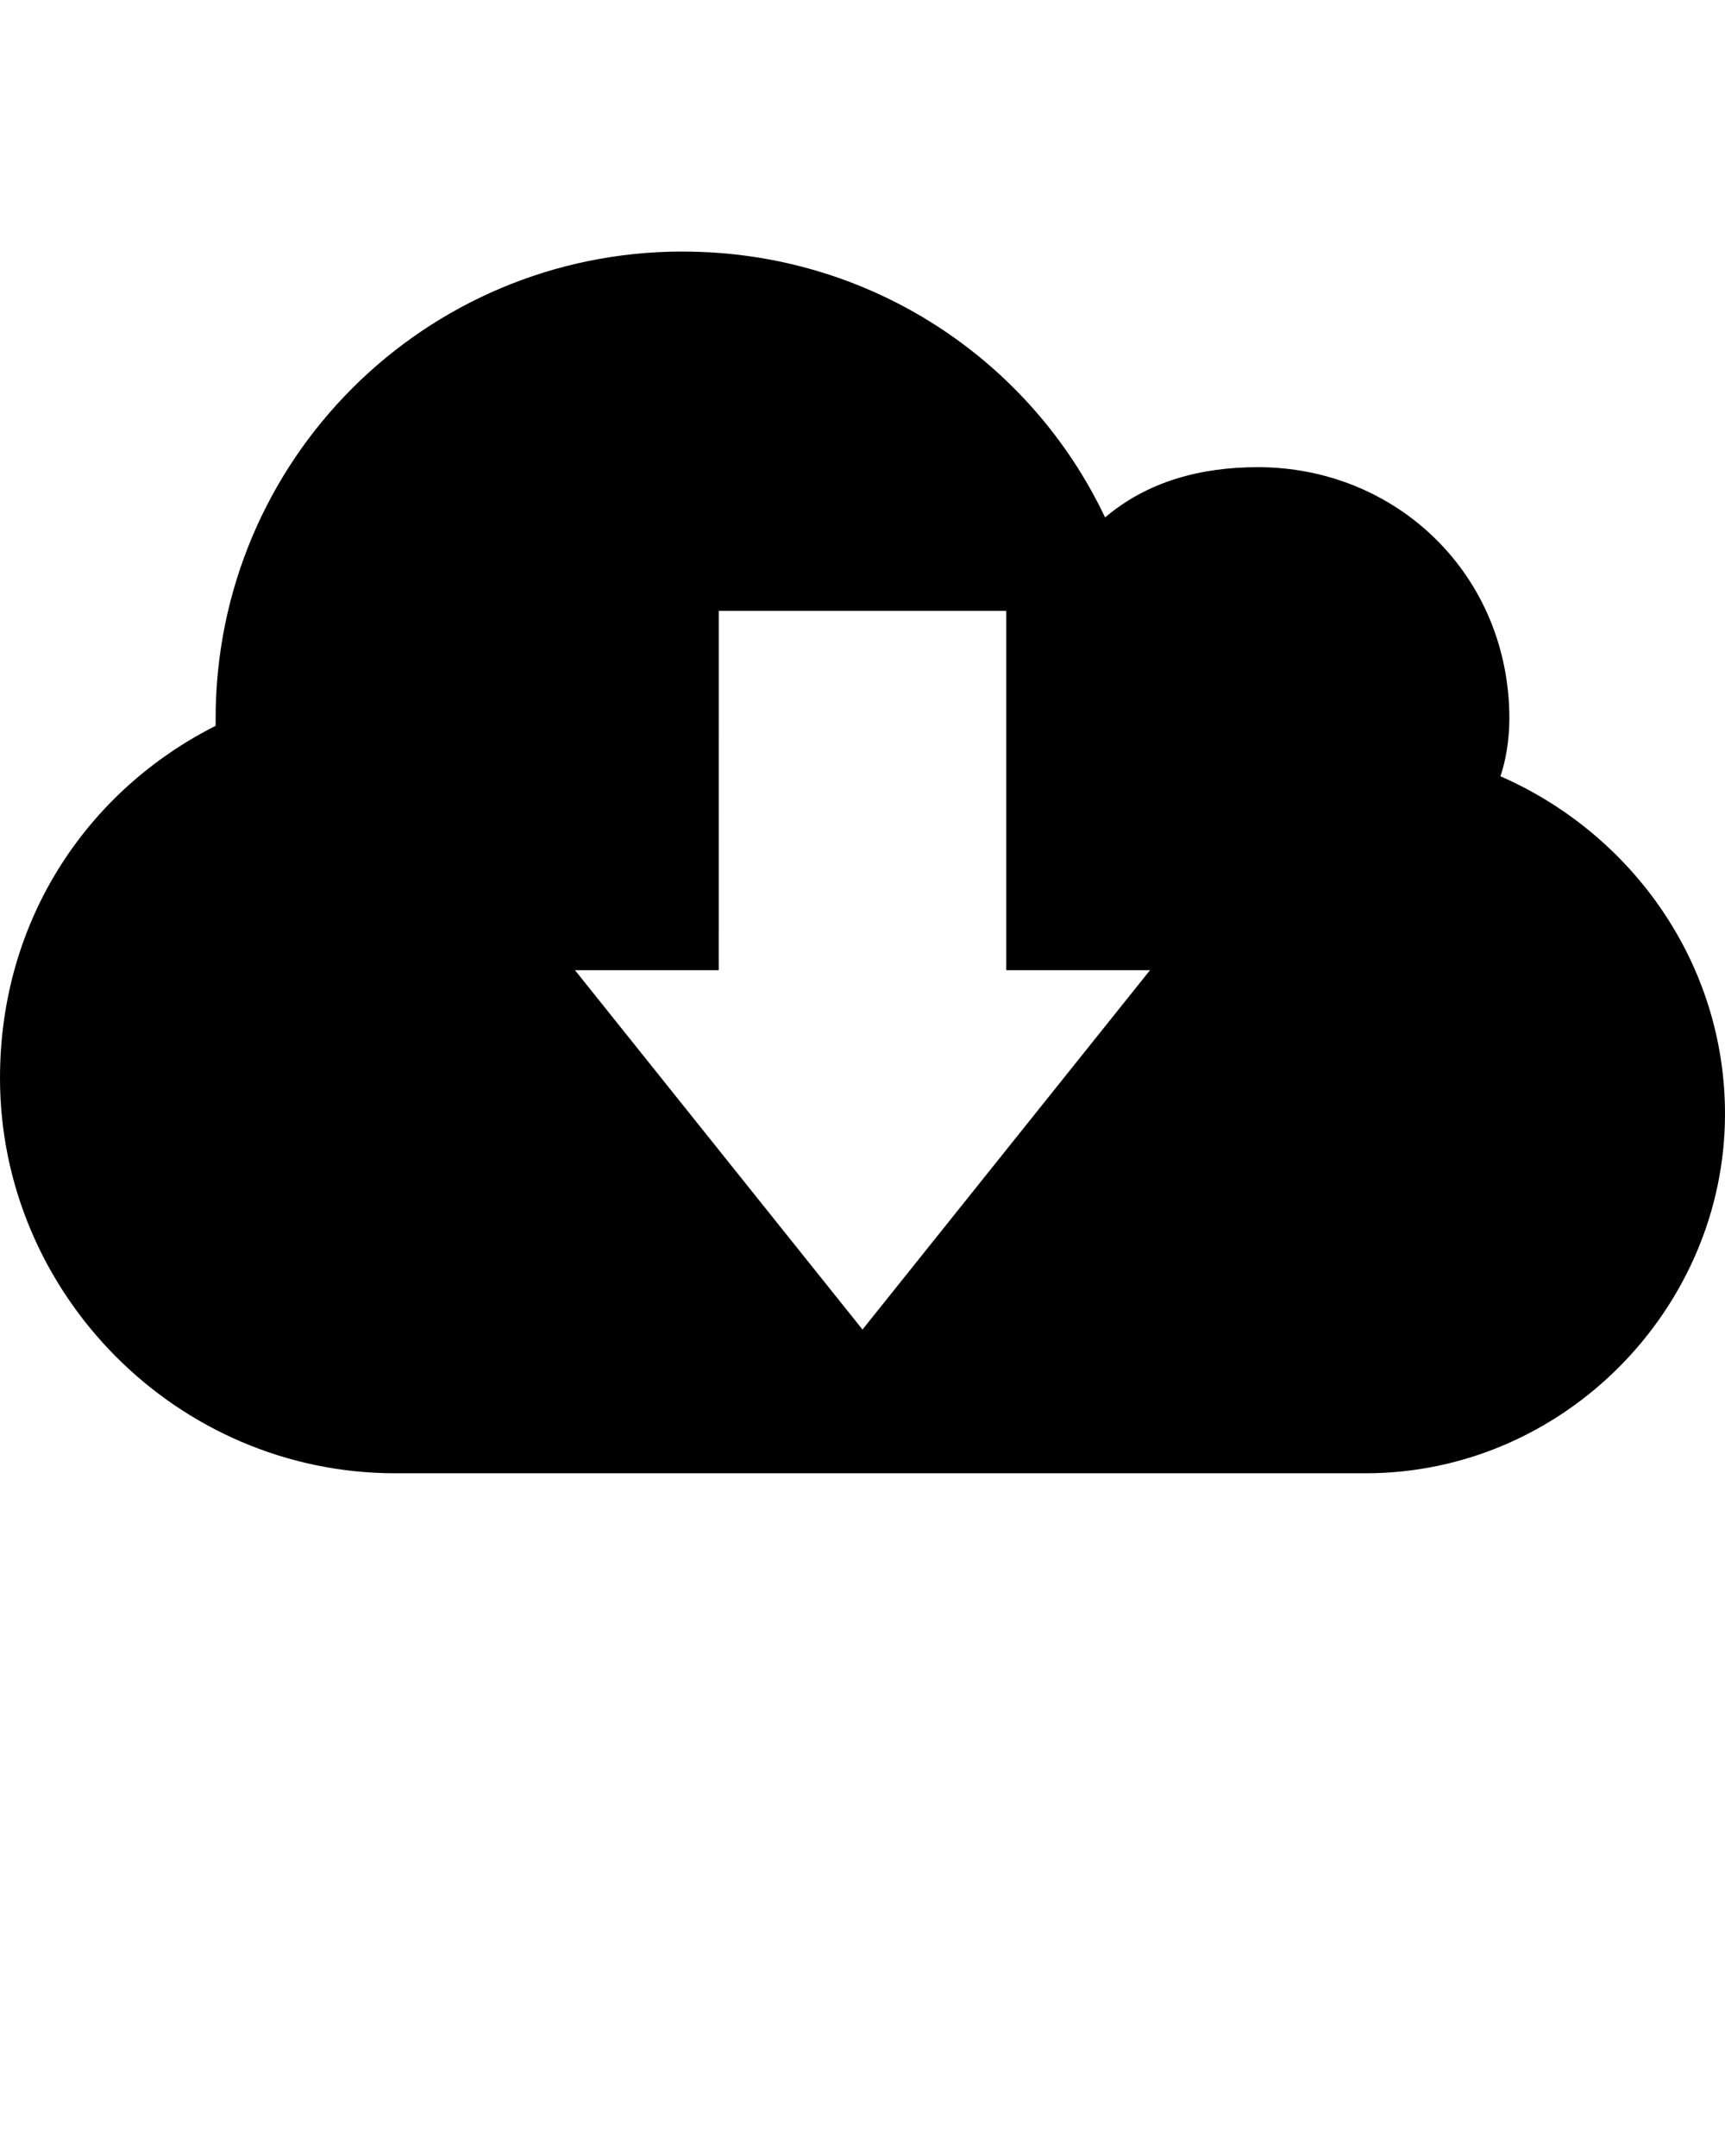 <svg xmlns="http://www.w3.org/2000/svg" version="1.1" viewBox="0 0 64 80" x="0px" y="0px"><title>cloud-down</title><path d="M25.333 9.333c-9.573 0-17.333 7.733-17.333 17.333 0 0-0.001-0.001 0 0.266-4.757 2.4-8 7.201-8 13.068 0 8 6.566 14.667 14.667 14.667h36c7.363 0 13.333-6.133 13.333-13.333 0-5.6-3.459-10.398-8.333-12.531 0.189-0.533 0.333-1.335 0.333-2.135 0-5.333-4.179-9.333-9.333-9.333-2.128 0-4.096 0.531-5.667 1.865-2.781-5.867-8.752-9.865-15.667-9.865zM26.667 22.667h10.667v13.333h5.333l-10.667 13.333-10.667-13.333h5.333z"/></svg>